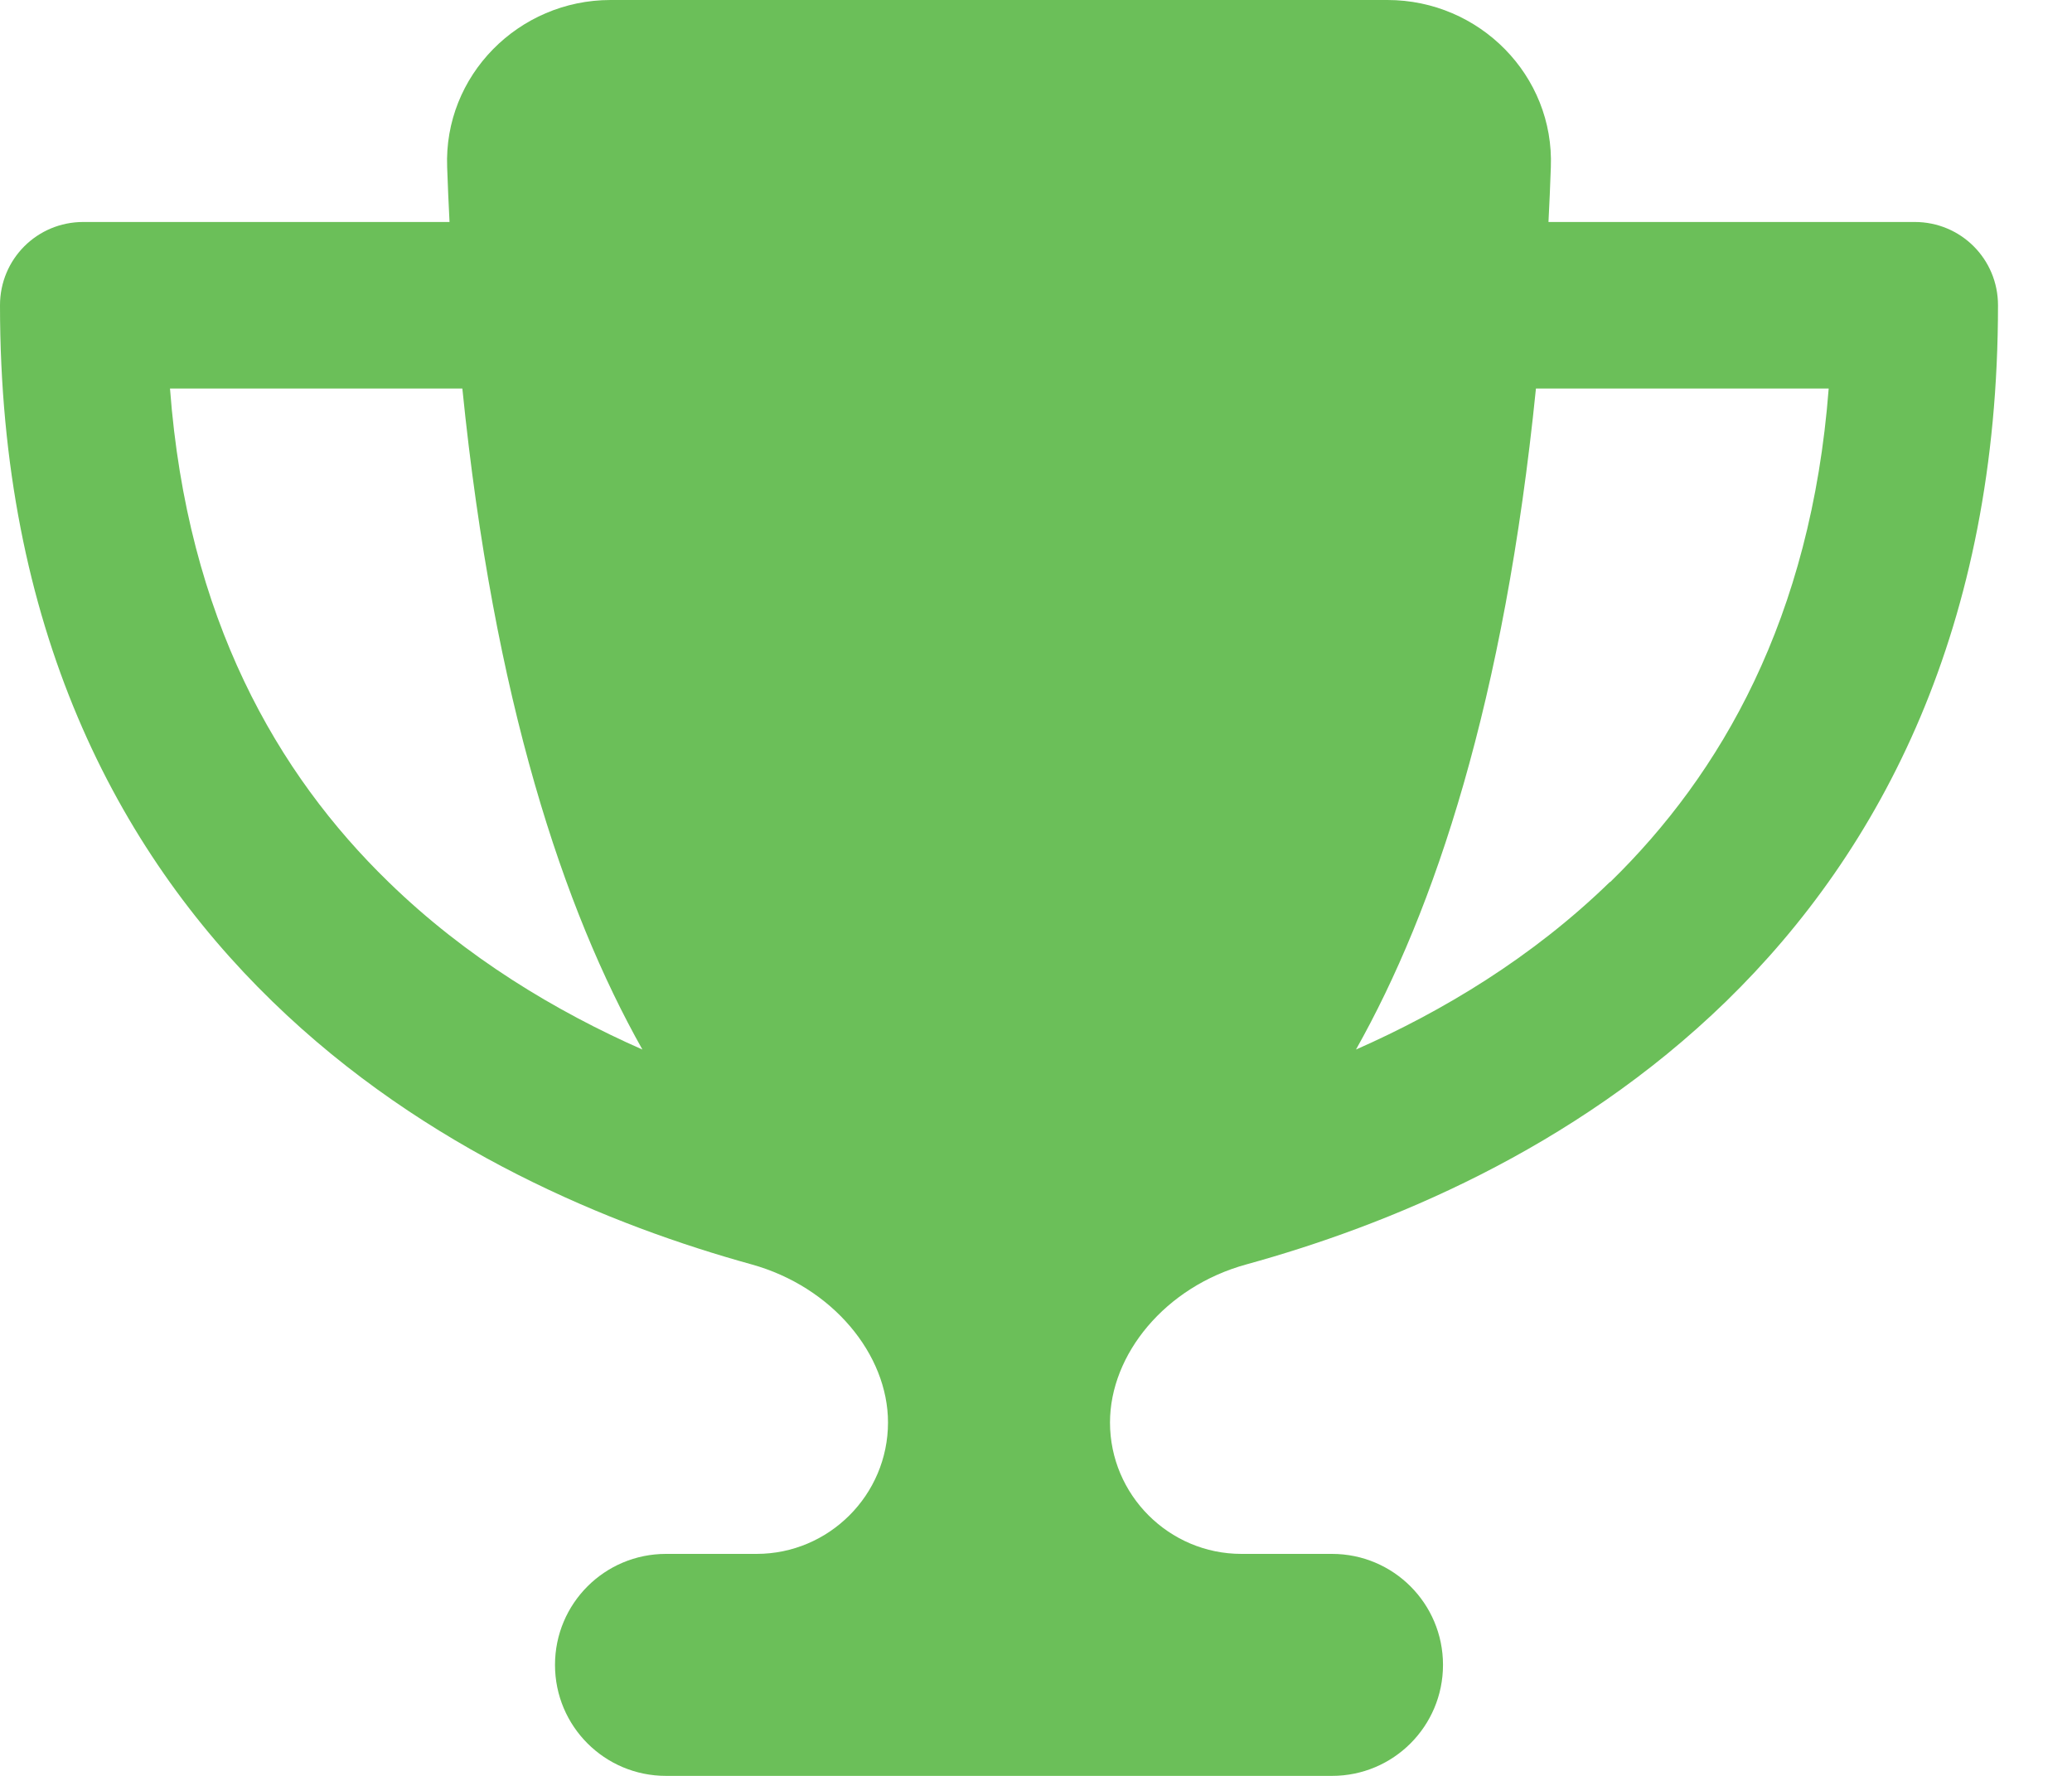 <svg width="21" height="18" viewBox="0 0 21 18" fill="none" xmlns="http://www.w3.org/2000/svg">
<path d="M14.062 0H6.188C5.256 0 4.496 0.766 4.532 1.695C4.539 1.881 4.546 2.067 4.556 2.25H0.844C0.376 2.25 0 2.626 0 3.094C0 6.349 1.178 8.613 2.76 10.15C4.317 11.665 6.216 12.428 7.615 12.815C8.438 13.043 9 13.729 9 14.418C9 15.152 8.402 15.75 7.668 15.75H6.75C6.128 15.75 5.625 16.253 5.625 16.875C5.625 17.497 6.128 18 6.75 18H13.5C14.122 18 14.625 17.497 14.625 16.875C14.625 16.253 14.122 15.75 13.5 15.75H12.582C11.848 15.75 11.25 15.152 11.25 14.418C11.25 13.729 11.809 13.04 12.635 12.815C14.038 12.428 15.936 11.665 17.494 10.15C19.072 8.613 20.25 6.349 20.25 3.094C20.25 2.626 19.874 2.25 19.406 2.25H15.694C15.704 2.067 15.711 1.884 15.718 1.695C15.754 0.766 14.994 0 14.062 0ZM1.719 3.938H4.686C5.006 7.105 5.713 9.221 6.511 10.638C5.636 10.252 4.725 9.707 3.938 8.94C2.812 7.847 1.898 6.268 1.723 3.938H1.719ZM16.316 8.94C15.528 9.707 14.618 10.252 13.743 10.638C14.541 9.221 15.247 7.105 15.567 3.938H18.534C18.355 6.268 17.441 7.847 16.32 8.94H16.316Z" fill="#6BBF59"/>
</svg>
